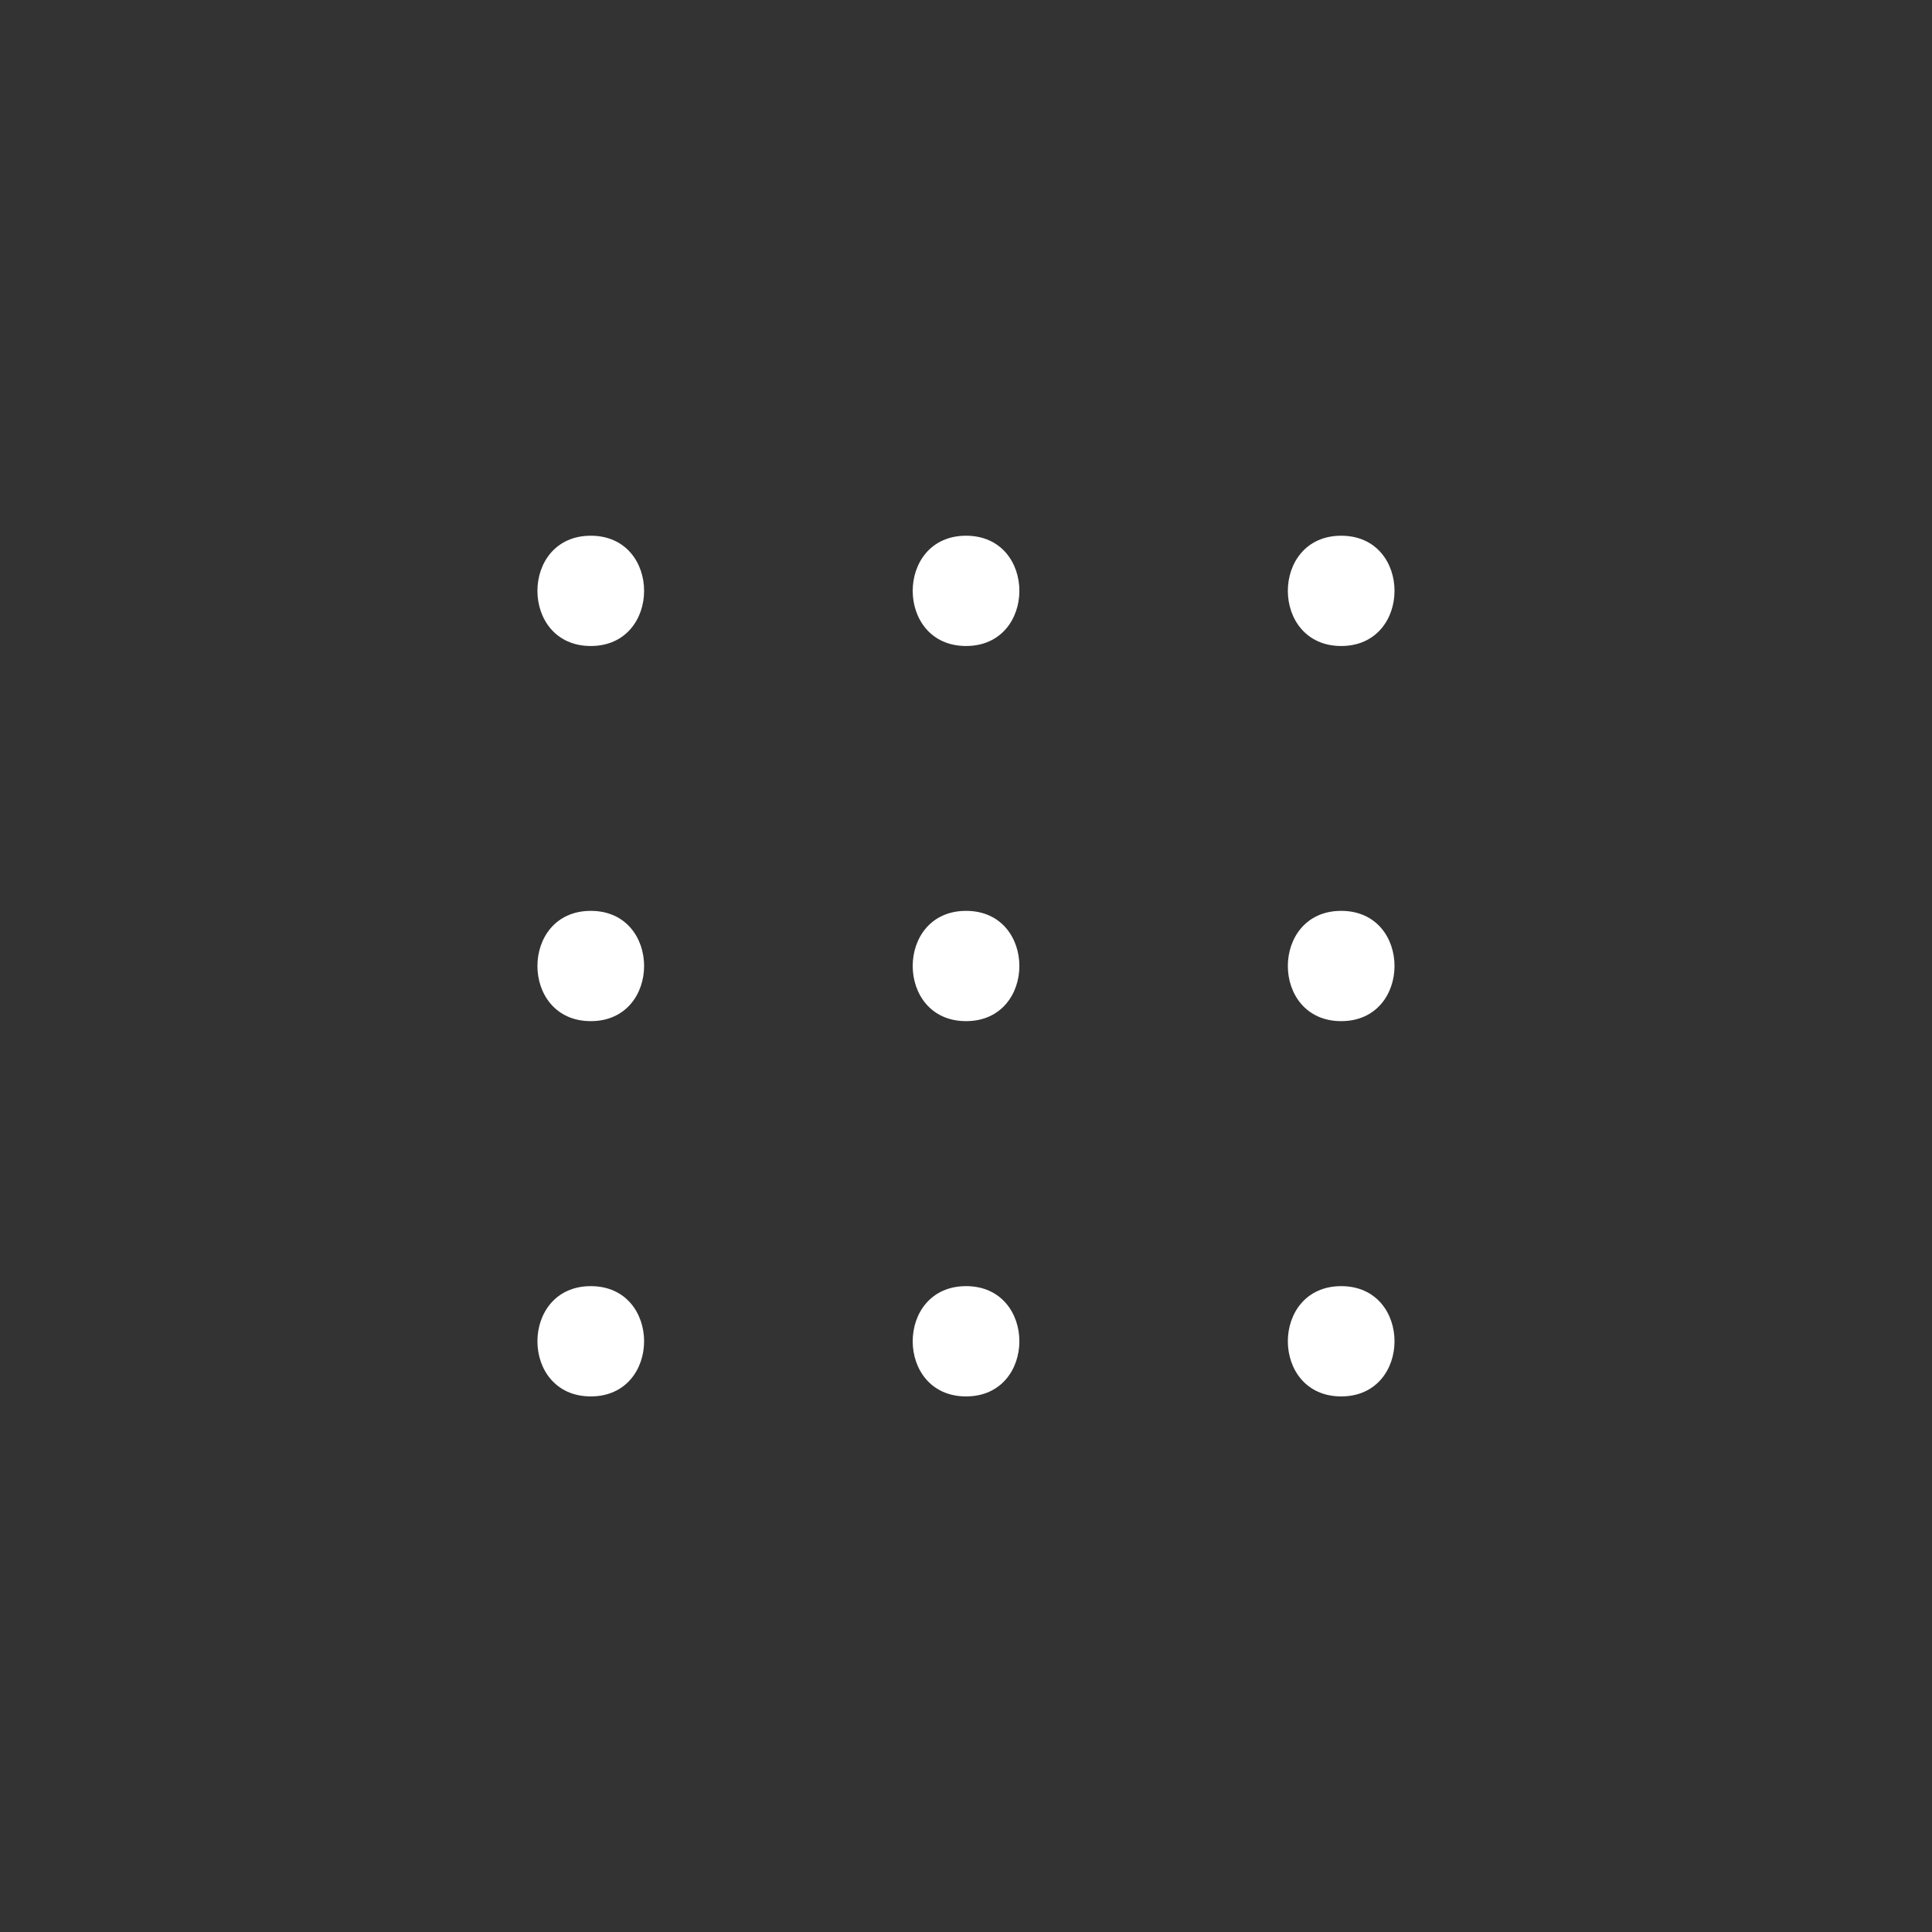 <svg xmlns="http://www.w3.org/2000/svg" viewBox="0 0 141.73 141.73"><rect x="0" y="0" width="141.73" height="141.73" fill="#333333" stroke="none"/><defs><style>.cls-1{fill:#fff;}</style></defs><title>button-preset</title><g id="Calque_2" data-name="Calque 2"><path class="cls-1" d="M43.34,47.39c5.21,0,5.22-8.09,0-8.09s-5.22,8.09,0,8.09Z"/><path class="cls-1" d="M43.34,74.91c5.21,0,5.22-8.09,0-8.09s-5.22,8.09,0,8.09Z"/><path class="cls-1" d="M43.34,102.44c5.21,0,5.22-8.09,0-8.09s-5.22,8.09,0,8.09Z"/><path class="cls-1" d="M70.87,47.39c5.21,0,5.22-8.09,0-8.09s-5.22,8.09,0,8.09Z"/><path class="cls-1" d="M70.87,74.91c5.21,0,5.22-8.09,0-8.09s-5.22,8.09,0,8.09Z"/><path class="cls-1" d="M70.87,102.44c5.21,0,5.22-8.09,0-8.09s-5.22,8.09,0,8.09Z"/><path class="cls-1" d="M98.39,47.39c5.21,0,5.22-8.09,0-8.09s-5.22,8.09,0,8.09Z"/><path class="cls-1" d="M98.39,74.91c5.21,0,5.22-8.09,0-8.09s-5.22,8.09,0,8.09Z"/><path class="cls-1" d="M98.39,102.44c5.21,0,5.22-8.09,0-8.09s-5.22,8.09,0,8.09Z"/></g></svg>